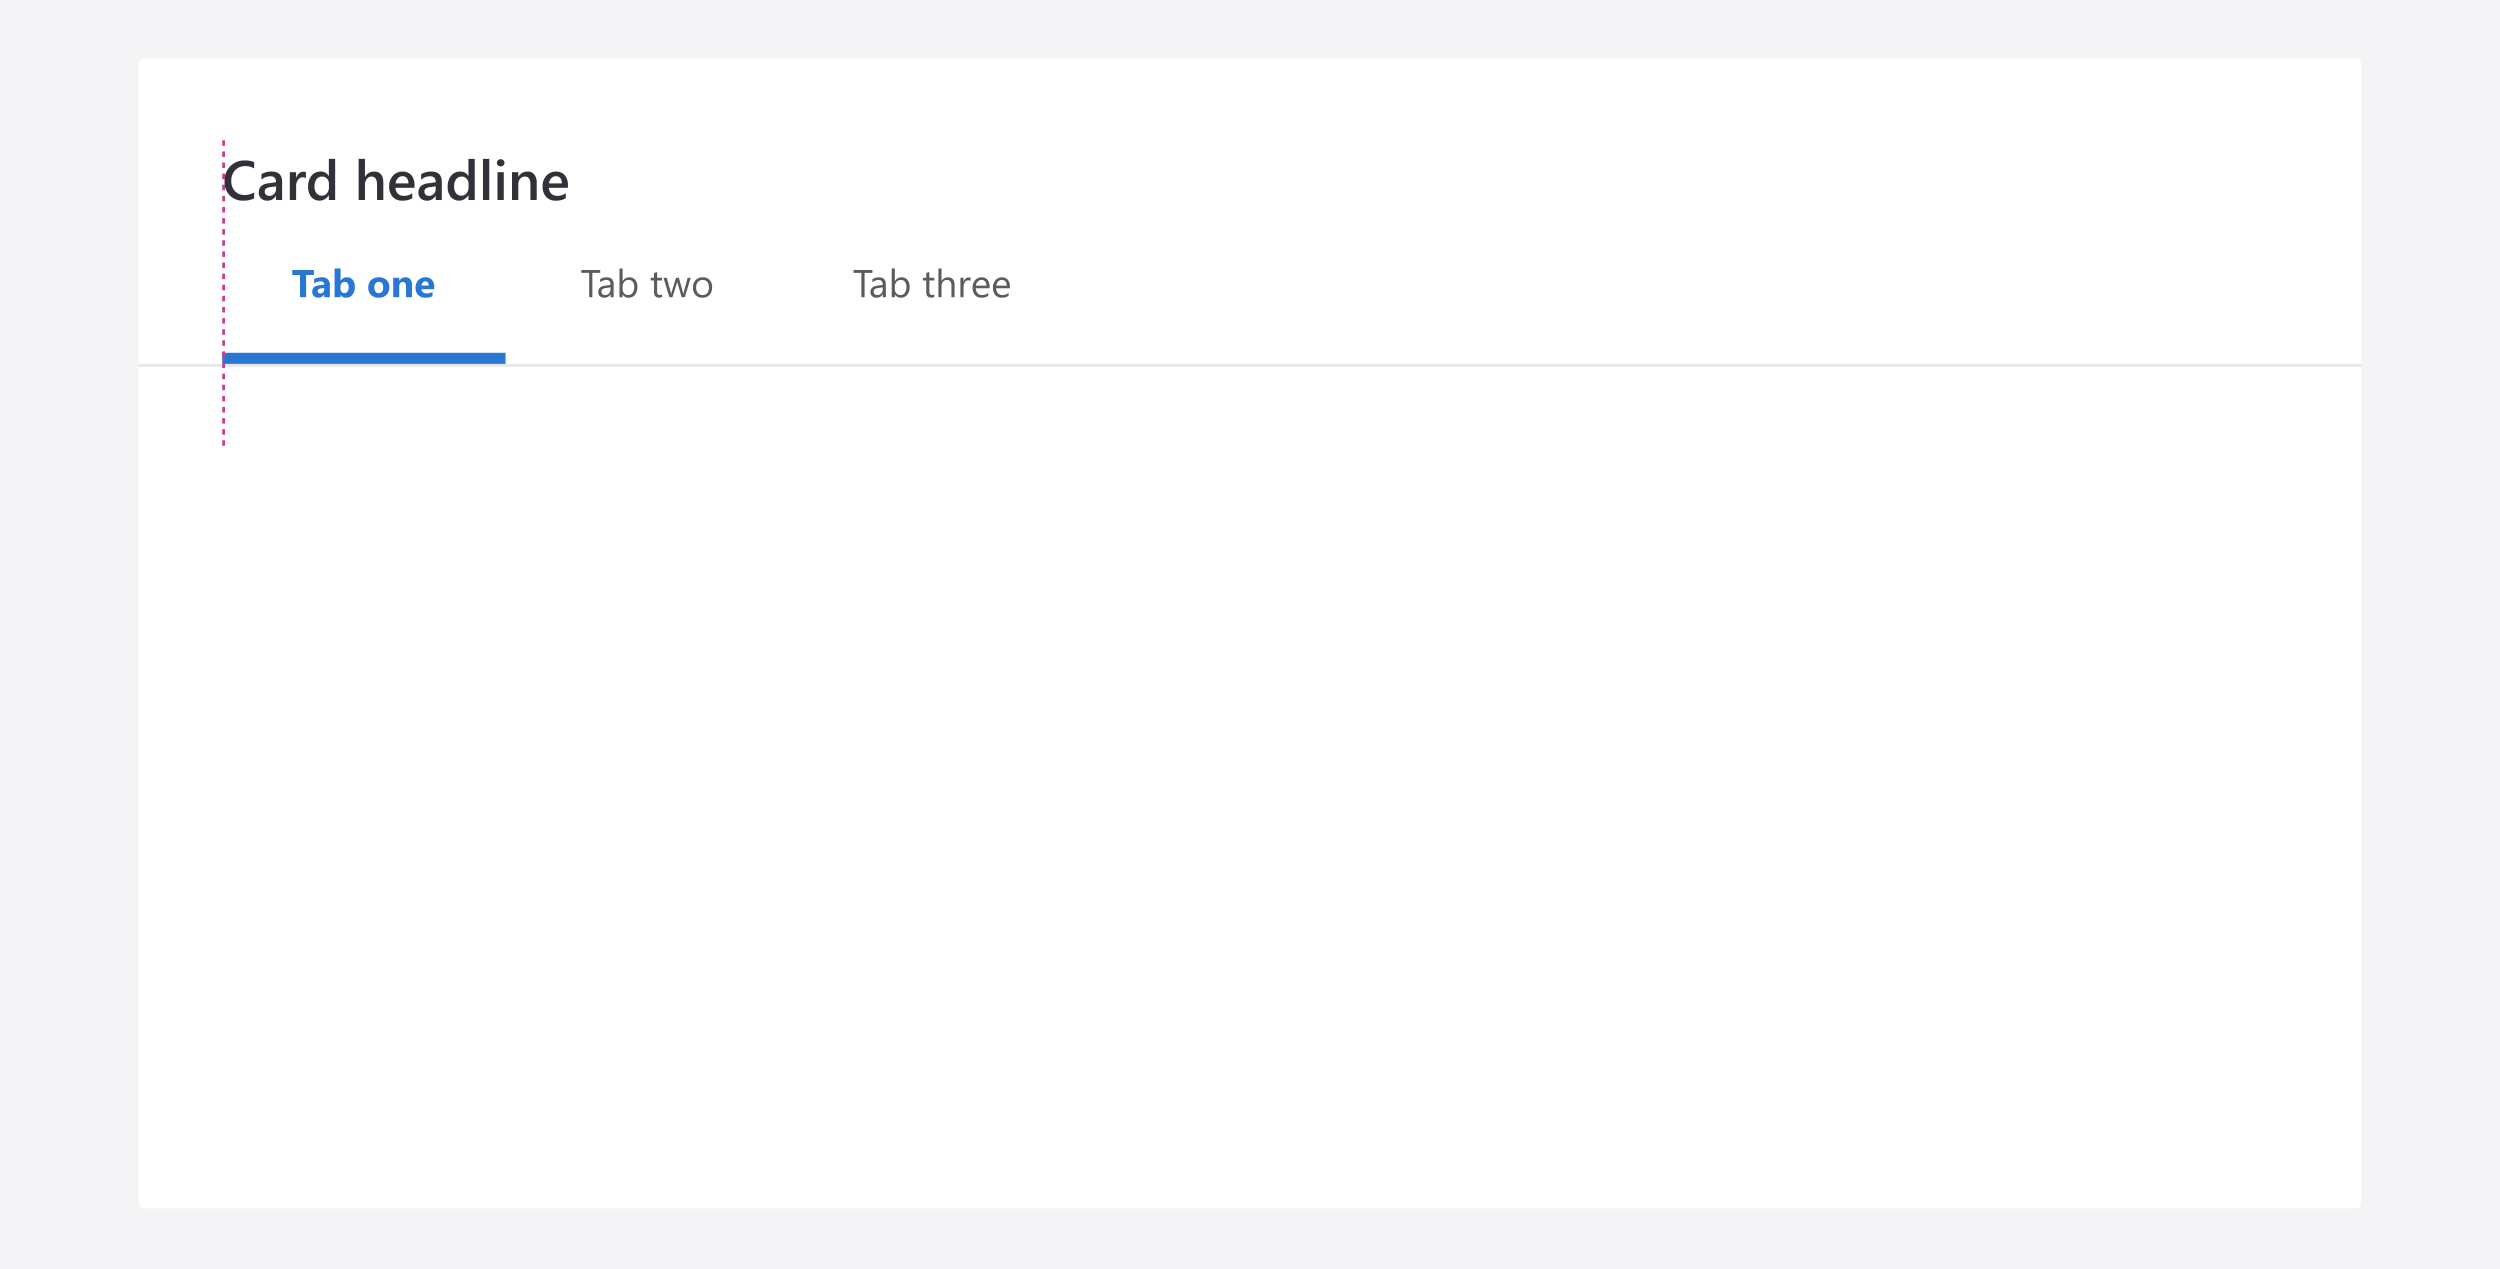 <svg xmlns="http://www.w3.org/2000/svg" xmlns:xlink="http://www.w3.org/1999/xlink" width="900" height="457" viewBox="0 0 900 457">
  <defs>
    <filter id="Card" x="45.5" y="16.5" width="809" height="423" filterUnits="userSpaceOnUse">
      <feOffset dy="1" input="SourceAlpha"/>
      <feGaussianBlur stdDeviation="1.5" result="blur"/>
      <feFlood flood-opacity="0.161"/>
      <feComposite operator="in" in2="blur"/>
      <feComposite in="SourceGraphic"/>
    </filter>
    <clipPath id="clip-card--tabs-headline">
      <rect width="900" height="457"/>
    </clipPath>
  </defs>
  <g id="card--tabs-headline" clip-path="url(#clip-card--tabs-headline)">
    <rect width="900" height="457" fill="#f4f4f6"/>
    <g transform="matrix(1, 0, 0, 1, 0, 0)" filter="url(#Card)">
      <path id="Card-2" data-name="Card" d="M2,0H798a2,2,0,0,1,2,2V412a2,2,0,0,1-2,2H2a2,2,0,0,1-2-2V2A2,2,0,0,1,2,0Z" transform="translate(50 20)" fill="#fff"/>
    </g>
    <path id="Path_10406" data-name="Path 10406" d="M0,0H800V1H0Z" transform="translate(50 131)" fill="#e6e6ea"/>
    <path id="Path_10408" data-name="Path 10408" d="M8-8h-2.8V0H2.994V-8H.212V-9.8H8Zm5.742,8H11.7V-1h-.027A2.281,2.281,0,0,1,9.591.171a2.181,2.181,0,0,1-1.6-.578A2.07,2.07,0,0,1,7.4-1.948Q7.4-3.985,9.816-4.3l1.9-.253q0-1.148-1.244-1.148a4.247,4.247,0,0,0-2.379.745V-6.583a5.352,5.352,0,0,1,1.234-.41,6.486,6.486,0,0,1,1.425-.178,2.643,2.643,0,0,1,2.994,2.987Zm-2.03-2.844v-.472l-1.271.164q-1.053.137-1.053.95a.785.785,0,0,0,.256.6.985.985,0,0,0,.694.236,1.279,1.279,0,0,0,.991-.42A1.518,1.518,0,0,0,11.717-2.844Zm5.927,2.03h-.027V0h-2.16V-10.363h2.16v4.416h.027A2.563,2.563,0,0,1,19.92-7.171,2.5,2.5,0,0,1,22-6.241,4.009,4.009,0,0,1,22.736-3.7a4.342,4.342,0,0,1-.854,2.81A2.783,2.783,0,0,1,19.6.171,2.206,2.206,0,0,1,17.644-.813Zm-.062-2.953v.718a1.638,1.638,0,0,0,.39,1.121,1.268,1.268,0,0,0,1,.444,1.324,1.324,0,0,0,1.145-.571,2.756,2.756,0,0,0,.407-1.617,2.193,2.193,0,0,0-.373-1.357,1.257,1.257,0,0,0-1.063-.489,1.373,1.373,0,0,0-1.077.485A1.844,1.844,0,0,0,17.582-3.767ZM31.336.171A3.763,3.763,0,0,1,28.584-.81a3.556,3.556,0,0,1-1-2.663A3.556,3.556,0,0,1,28.622-6.19a3.926,3.926,0,0,1,2.81-.981,3.718,3.718,0,0,1,2.734.981A3.487,3.487,0,0,1,35.157-3.6,3.7,3.7,0,0,1,34.135-.841,3.8,3.8,0,0,1,31.336.171Zm.055-5.687A1.441,1.441,0,0,0,30.2-4.99a2.321,2.321,0,0,0-.424,1.49q0,2.017,1.627,2.017,1.552,0,1.552-2.071Q32.956-5.517,31.391-5.517ZM43.319,0H41.166V-3.89q0-1.627-1.162-1.627a1.153,1.153,0,0,0-.923.431,1.641,1.641,0,0,0-.362,1.094V0h-2.16V-7h2.16v1.107h.027A2.475,2.475,0,0,1,41-7.171q2.324,0,2.324,2.885Zm8-2.885H46.751Q46.86-1.36,48.672-1.36a3.75,3.75,0,0,0,2.03-.547V-.349a5.334,5.334,0,0,1-2.522.52,3.551,3.551,0,0,1-2.632-.94,3.551,3.551,0,0,1-.937-2.622,3.746,3.746,0,0,1,1.012-2.762,3.371,3.371,0,0,1,2.488-1.019,3.059,3.059,0,0,1,2.369.909,3.5,3.5,0,0,1,.837,2.468Zm-2-1.326q0-1.5-1.217-1.5a1.162,1.162,0,0,0-.9.431,1.955,1.955,0,0,0-.461,1.073Z" transform="translate(105 107)" fill="#2777d3"/>
    <path id="Path_10409" data-name="Path 10409" d="M7.082-8.764H4.252V0H3.1V-8.764H.28V-9.8h6.8ZM11.908,0H10.787V-1.094H10.76A2.347,2.347,0,0,1,8.606.164,2.3,2.3,0,0,1,6.969-.39a1.918,1.918,0,0,1-.591-1.47q0-1.962,2.311-2.283l2.1-.294q0-1.784-1.442-1.784a3.446,3.446,0,0,0-2.283.861V-6.508A4.338,4.338,0,0,1,9.44-7.164q2.468,0,2.468,2.611ZM10.787-3.541,9.1-3.309a2.741,2.741,0,0,0-1.176.386,1.114,1.114,0,0,0-.4.981,1.068,1.068,0,0,0,.366.837,1.413,1.413,0,0,0,.974.325,1.8,1.8,0,0,0,1.377-.584,2.088,2.088,0,0,0,.543-1.48Zm4.382,2.529h-.027V0H14.021V-10.363h1.121V-5.77h.027a2.651,2.651,0,0,1,2.42-1.395,2.566,2.566,0,0,1,2.109.94,3.881,3.881,0,0,1,.762,2.519,4.339,4.339,0,0,1-.854,2.813A2.845,2.845,0,0,1,17.268.164,2.3,2.3,0,0,1,15.169-1.012Zm-.027-2.823v.978a2.081,2.081,0,0,0,.564,1.473,1.873,1.873,0,0,0,1.432.6,1.876,1.876,0,0,0,1.6-.779,3.575,3.575,0,0,0,.578-2.167,2.822,2.822,0,0,0-.54-1.832,1.787,1.787,0,0,0-1.463-.663,1.986,1.986,0,0,0-1.572.68A2.5,2.5,0,0,0,15.142-3.835ZM29.333-.068A2.161,2.161,0,0,1,28.287.15Q26.448.15,26.448-1.9V-6.043h-1.2V-7h1.2V-8.709l1.121-.362V-7h1.764v.957H27.569V-2.1a1.635,1.635,0,0,0,.239,1,.955.955,0,0,0,.793.3,1.179,1.179,0,0,0,.731-.232ZM39.648-7l-2.1,7H36.388L34.945-5.011a3.265,3.265,0,0,1-.109-.649h-.027a3.066,3.066,0,0,1-.144.636L33.1,0H31.979L29.859-7h1.176l1.449,5.264a3.171,3.171,0,0,1,.1.629h.055a2.942,2.942,0,0,1,.123-.643L34.371-7H35.4l1.449,5.277a3.767,3.767,0,0,1,.1.629H37a2.909,2.909,0,0,1,.116-.629L38.541-7ZM43.873.164A3.247,3.247,0,0,1,41.4-.817a3.634,3.634,0,0,1-.926-2.6,3.785,3.785,0,0,1,.964-2.755,3.465,3.465,0,0,1,2.6-.991,3.14,3.14,0,0,1,2.444.964,3.822,3.822,0,0,1,.878,2.673,3.761,3.761,0,0,1-.947,2.683A3.317,3.317,0,0,1,43.873.164Zm.082-6.385a2.132,2.132,0,0,0-1.709.735,3.018,3.018,0,0,0-.629,2.027A2.854,2.854,0,0,0,42.253-1.5a2.161,2.161,0,0,0,1.7.718,2.049,2.049,0,0,0,1.671-.7,3.055,3.055,0,0,0,.584-2,3.108,3.108,0,0,0-.584-2.023A2.04,2.04,0,0,0,43.955-6.221Z" transform="translate(209 107)" fill="#5b5b5b"/>
    <path id="Path_10410" data-name="Path 10410" d="M7.082-8.764H4.252V0H3.1V-8.764H.28V-9.8h6.8ZM11.908,0H10.787V-1.094H10.76A2.347,2.347,0,0,1,8.606.164,2.3,2.3,0,0,1,6.969-.39a1.918,1.918,0,0,1-.591-1.47q0-1.962,2.311-2.283l2.1-.294q0-1.784-1.442-1.784a3.446,3.446,0,0,0-2.283.861V-6.508A4.338,4.338,0,0,1,9.44-7.164q2.468,0,2.468,2.611ZM10.787-3.541,9.1-3.309a2.741,2.741,0,0,0-1.176.386,1.114,1.114,0,0,0-.4.981,1.068,1.068,0,0,0,.366.837,1.413,1.413,0,0,0,.974.325,1.8,1.8,0,0,0,1.377-.584,2.088,2.088,0,0,0,.543-1.48Zm4.382,2.529h-.027V0H14.021V-10.363h1.121V-5.77h.027a2.651,2.651,0,0,1,2.42-1.395,2.566,2.566,0,0,1,2.109.94,3.881,3.881,0,0,1,.762,2.519,4.339,4.339,0,0,1-.854,2.813A2.845,2.845,0,0,1,17.268.164,2.3,2.3,0,0,1,15.169-1.012Zm-.027-2.823v.978a2.081,2.081,0,0,0,.564,1.473,1.873,1.873,0,0,0,1.432.6,1.876,1.876,0,0,0,1.6-.779,3.575,3.575,0,0,0,.578-2.167,2.822,2.822,0,0,0-.54-1.832,1.787,1.787,0,0,0-1.463-.663,1.986,1.986,0,0,0-1.572.68A2.5,2.5,0,0,0,15.142-3.835ZM29.333-.068A2.161,2.161,0,0,1,28.287.15Q26.448.15,26.448-1.9V-6.043h-1.2V-7h1.2V-8.709l1.121-.362V-7h1.764v.957H27.569V-2.1a1.635,1.635,0,0,0,.239,1,.955.955,0,0,0,.793.3,1.179,1.179,0,0,0,.731-.232ZM36.641,0H35.52V-4.033q0-2.188-1.627-2.187a1.774,1.774,0,0,0-1.381.632,2.356,2.356,0,0,0-.561,1.624V0H30.83V-10.363h1.121v4.525h.027a2.546,2.546,0,0,1,2.3-1.326q2.365,0,2.365,2.851ZM42.4-5.865a1.371,1.371,0,0,0-.848-.226,1.431,1.431,0,0,0-1.2.677,3.129,3.129,0,0,0-.482,1.846V0H38.753V-7h1.121v1.442H39.9a2.444,2.444,0,0,1,.731-1.152,1.668,1.668,0,0,1,1.1-.414,1.83,1.83,0,0,1,.67.1ZM49.246-3.22H44.3a2.618,2.618,0,0,0,.629,1.8,2.168,2.168,0,0,0,1.654.636,3.439,3.439,0,0,0,2.174-.779V-.506a4.063,4.063,0,0,1-2.44.67A2.959,2.959,0,0,1,43.989-.79a3.9,3.9,0,0,1-.848-2.683,3.828,3.828,0,0,1,.926-2.663,2.97,2.97,0,0,1,2.3-1.029,2.632,2.632,0,0,1,2.126.889,3.705,3.705,0,0,1,.752,2.468ZM48.1-4.17a2.281,2.281,0,0,0-.468-1.511,1.6,1.6,0,0,0-1.282-.54A1.811,1.811,0,0,0,45-5.653a2.575,2.575,0,0,0-.684,1.483Zm8.47.95H51.625a2.618,2.618,0,0,0,.629,1.8,2.168,2.168,0,0,0,1.654.636,3.439,3.439,0,0,0,2.174-.779V-.506a4.063,4.063,0,0,1-2.44.67A2.959,2.959,0,0,1,51.311-.79a3.9,3.9,0,0,1-.848-2.683,3.828,3.828,0,0,1,.926-2.663,2.97,2.97,0,0,1,2.3-1.029,2.632,2.632,0,0,1,2.126.889,3.705,3.705,0,0,1,.752,2.468Zm-1.148-.95a2.281,2.281,0,0,0-.468-1.511,1.6,1.6,0,0,0-1.282-.54,1.811,1.811,0,0,0-1.347.567,2.575,2.575,0,0,0-.684,1.483Z" transform="translate(307 107)" fill="#5b5b5b"/>
    <path id="Path_10407" data-name="Path 10407" d="M0,0H102V4H0Z" transform="translate(80 127)" fill="#2777d3"/>
    <path id="Path_10411" data-name="Path 10411" d="M11.494,21.414a8.49,8.49,0,0,1-3.936.82,6.435,6.435,0,0,1-4.883-1.924A7.01,7.01,0,0,1,.84,15.262a7.352,7.352,0,0,1,2.065-5.43,7.066,7.066,0,0,1,5.22-2.07,8.554,8.554,0,0,1,3.369.576v2.3A6.012,6.012,0,0,0,8.369,9.8a4.9,4.9,0,0,0-3.687,1.455,5.345,5.345,0,0,0-1.411,3.887A5.1,5.1,0,0,0,4.59,18.831,4.588,4.588,0,0,0,8.057,20.2a6.207,6.207,0,0,0,3.438-.937ZM21.572,22h-2.2V20.438h-.039a3.308,3.308,0,0,1-3.037,1.8,3.2,3.2,0,0,1-2.31-.8,2.8,2.8,0,0,1-.835-2.119q0-2.832,3.262-3.3l2.969-.42q0-2.139-2.031-2.139a4.825,4.825,0,0,0-3.223,1.23V12.7a7.028,7.028,0,0,1,3.652-.937q3.789,0,3.789,3.73Zm-2.187-4.912-2.1.293a3.328,3.328,0,0,0-1.47.474,1.384,1.384,0,0,0-.493,1.216,1.331,1.331,0,0,0,.454,1.04,1.758,1.758,0,0,0,1.216.405,2.243,2.243,0,0,0,1.714-.728,2.58,2.58,0,0,0,.679-1.831Zm10.752-2.93a1.878,1.878,0,0,0-1.182-.322,2.023,2.023,0,0,0-1.68.908,4.061,4.061,0,0,0-.674,2.471V22H24.336V12H26.6v2.061h.039a3.484,3.484,0,0,1,1.021-1.646,2.3,2.3,0,0,1,1.538-.591,1.909,1.909,0,0,1,.938.186ZM40.654,22H38.389V20.3H38.35a3.91,3.91,0,0,1-6.323.591,5.574,5.574,0,0,1-1.108-3.657,6.073,6.073,0,0,1,1.226-3.975,4.011,4.011,0,0,1,3.267-1.494,3.128,3.128,0,0,1,2.939,1.621h.039V7.2h2.266Zm-2.236-4.57V16.121a2.55,2.55,0,0,0-.693-1.807,2.313,2.313,0,0,0-1.768-.742,2.38,2.38,0,0,0-2,.947,4.221,4.221,0,0,0-.728,2.627,3.782,3.782,0,0,0,.7,2.407,2.271,2.271,0,0,0,1.88.884,2.351,2.351,0,0,0,1.885-.854A3.219,3.219,0,0,0,38.418,17.43ZM58,22H55.732V16.531q0-2.969-1.982-2.969a2.073,2.073,0,0,0-1.68.859,3.421,3.421,0,0,0-.684,2.2V22H49.111V7.2h2.275V13.66h.039a3.578,3.578,0,0,1,3.242-1.895q3.33,0,3.33,4.072Zm11.221-4.385H62.4a2.881,2.881,0,0,0,.854,2.139,3.179,3.179,0,0,0,2.241.752,4.942,4.942,0,0,0,2.939-.957v1.826a6.716,6.716,0,0,1-3.613.859,4.473,4.473,0,0,1-3.462-1.362,5.449,5.449,0,0,1-1.255-3.833,5.328,5.328,0,0,1,1.382-3.8,4.52,4.52,0,0,1,3.433-1.47A3.941,3.941,0,0,1,68.1,13.084a5.474,5.474,0,0,1,1.123,3.662Zm-2.187-1.6a2.919,2.919,0,0,0-.576-1.9,1.925,1.925,0,0,0-1.562-.679,2.2,2.2,0,0,0-1.655.713,3.257,3.257,0,0,0-.835,1.865ZM79.053,22h-2.2V20.438h-.039a3.308,3.308,0,0,1-3.037,1.8,3.2,3.2,0,0,1-2.31-.8,2.8,2.8,0,0,1-.835-2.119q0-2.832,3.262-3.3l2.969-.42q0-2.139-2.031-2.139a4.825,4.825,0,0,0-3.223,1.23V12.7a7.028,7.028,0,0,1,3.652-.937q3.789,0,3.789,3.73Zm-2.187-4.912-2.1.293a3.328,3.328,0,0,0-1.47.474A1.384,1.384,0,0,0,72.8,19.07a1.331,1.331,0,0,0,.454,1.04,1.758,1.758,0,0,0,1.216.405,2.243,2.243,0,0,0,1.714-.728,2.58,2.58,0,0,0,.679-1.831ZM90.908,22H88.643V20.3H88.6a3.91,3.91,0,0,1-6.323.591,5.574,5.574,0,0,1-1.108-3.657A6.073,6.073,0,0,1,82.4,13.26a4.011,4.011,0,0,1,3.267-1.494A3.128,3.128,0,0,1,88.6,13.387h.039V7.2h2.266Zm-2.236-4.57V16.121a2.55,2.55,0,0,0-.693-1.807,2.313,2.313,0,0,0-1.768-.742,2.38,2.38,0,0,0-2,.947,4.221,4.221,0,0,0-.728,2.627,3.782,3.782,0,0,0,.7,2.407,2.271,2.271,0,0,0,1.88.884,2.351,2.351,0,0,0,1.885-.854A3.219,3.219,0,0,0,88.672,17.43ZM96.143,22H93.867V7.2h2.275Zm4.092-12.1a1.362,1.362,0,0,1-.952-.361,1.189,1.189,0,0,1-.4-.918,1.219,1.219,0,0,1,.4-.928,1.342,1.342,0,0,1,.952-.371,1.384,1.384,0,0,1,.977.371,1.212,1.212,0,0,1,.4.928,1.2,1.2,0,0,1-.4.9A1.374,1.374,0,0,1,100.234,9.9ZM101.357,22H99.092V12h2.266Zm11.865,0h-2.266V16.365q0-2.8-1.982-2.8a2.164,2.164,0,0,0-1.709.776,2.88,2.88,0,0,0-.674,1.958V22h-2.275V12h2.275v1.66h.039a3.564,3.564,0,0,1,3.242-1.895,3.02,3.02,0,0,1,2.49,1.06,4.758,4.758,0,0,1,.859,3.062Zm11.23-4.385h-6.816a2.881,2.881,0,0,0,.854,2.139,3.179,3.179,0,0,0,2.241.752,4.942,4.942,0,0,0,2.939-.957v1.826a6.716,6.716,0,0,1-3.613.859,4.473,4.473,0,0,1-3.462-1.362,5.449,5.449,0,0,1-1.255-3.833,5.328,5.328,0,0,1,1.382-3.8,4.52,4.52,0,0,1,3.433-1.47,3.941,3.941,0,0,1,3.174,1.318,5.474,5.474,0,0,1,1.123,3.662Zm-2.187-1.6a2.919,2.919,0,0,0-.576-1.9,1.925,1.925,0,0,0-1.562-.679,2.2,2.2,0,0,0-1.655.713,3.257,3.257,0,0,0-.835,1.865Z" transform="translate(80 50)" fill="#31313a"/>
    <path id="Path_10412" data-name="Path 10412" d="M0,0V112" transform="translate(80.5 50.5)" fill="none" stroke="#c93d92" stroke-width="1" stroke-dasharray="2 2"/>
  </g>
</svg>
